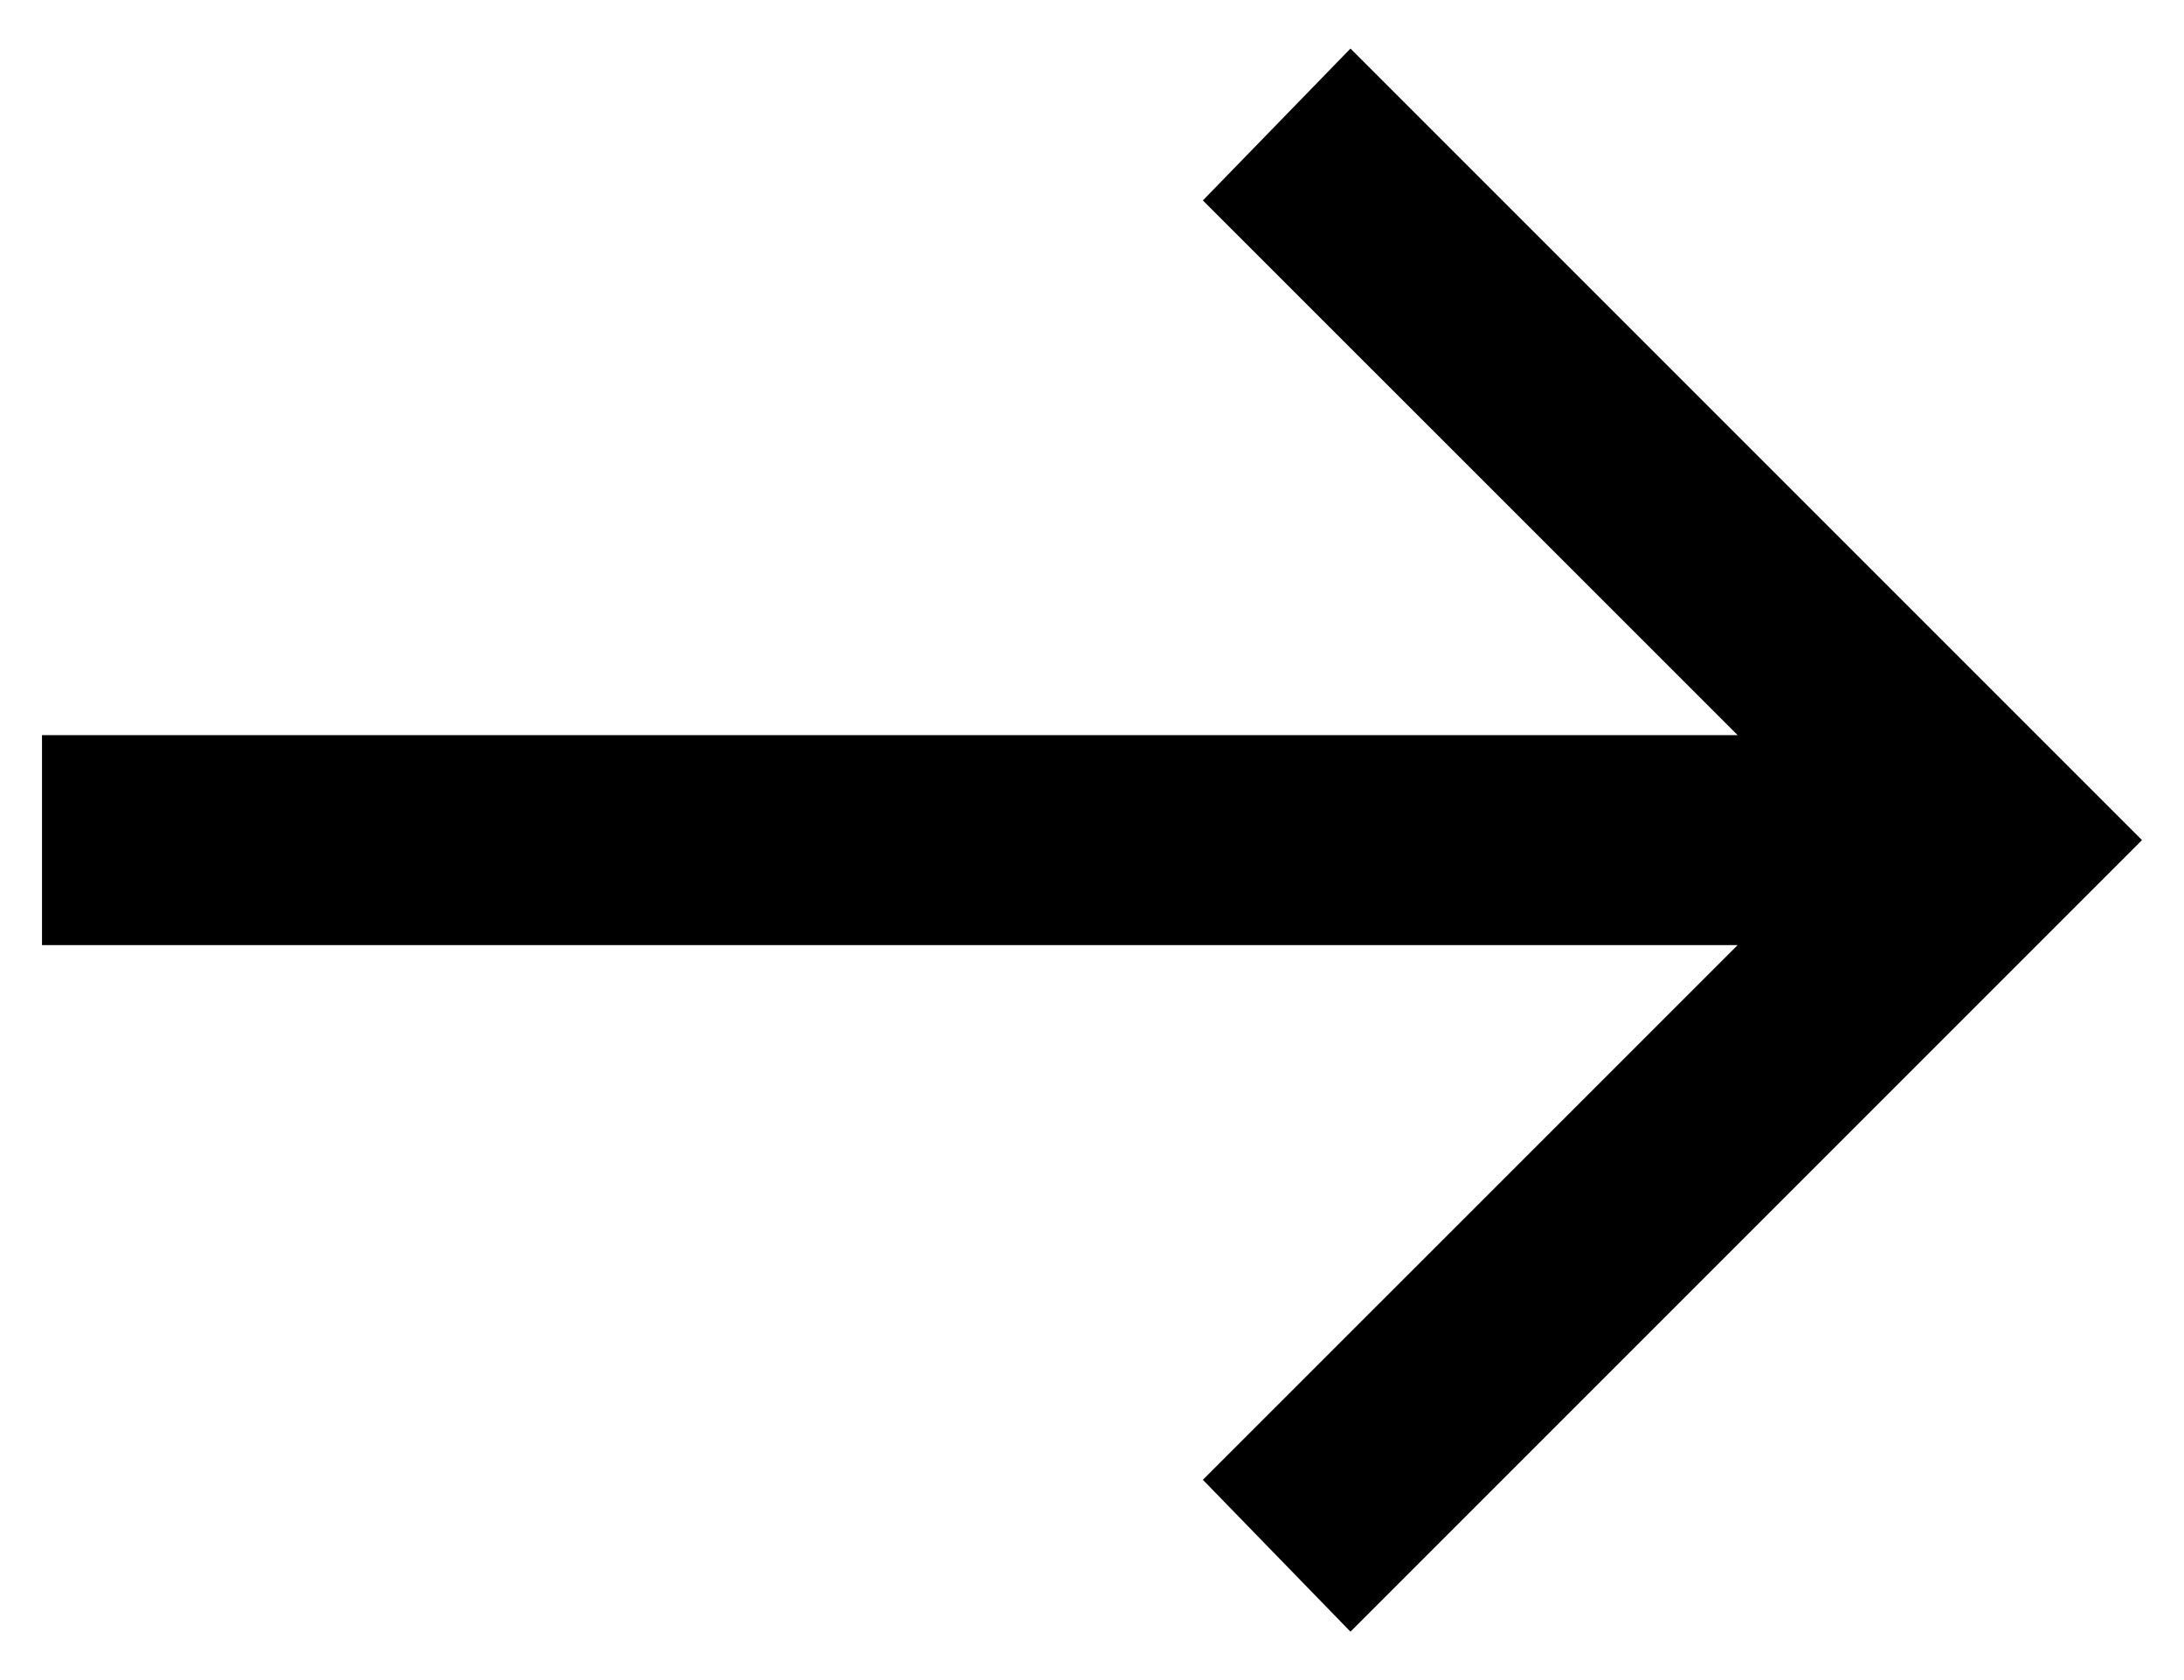 <svg width="26" height="20" viewBox="0 0 26 20" fill="none" xmlns="http://www.w3.org/2000/svg">
<path d="M16.077 19.424L14.32 17.616L20.686 11.251H0.5V8.751H20.686L14.32 2.386L16.077 0.578L25.5 10.001L16.077 19.424Z" fill="black"/>
</svg>
